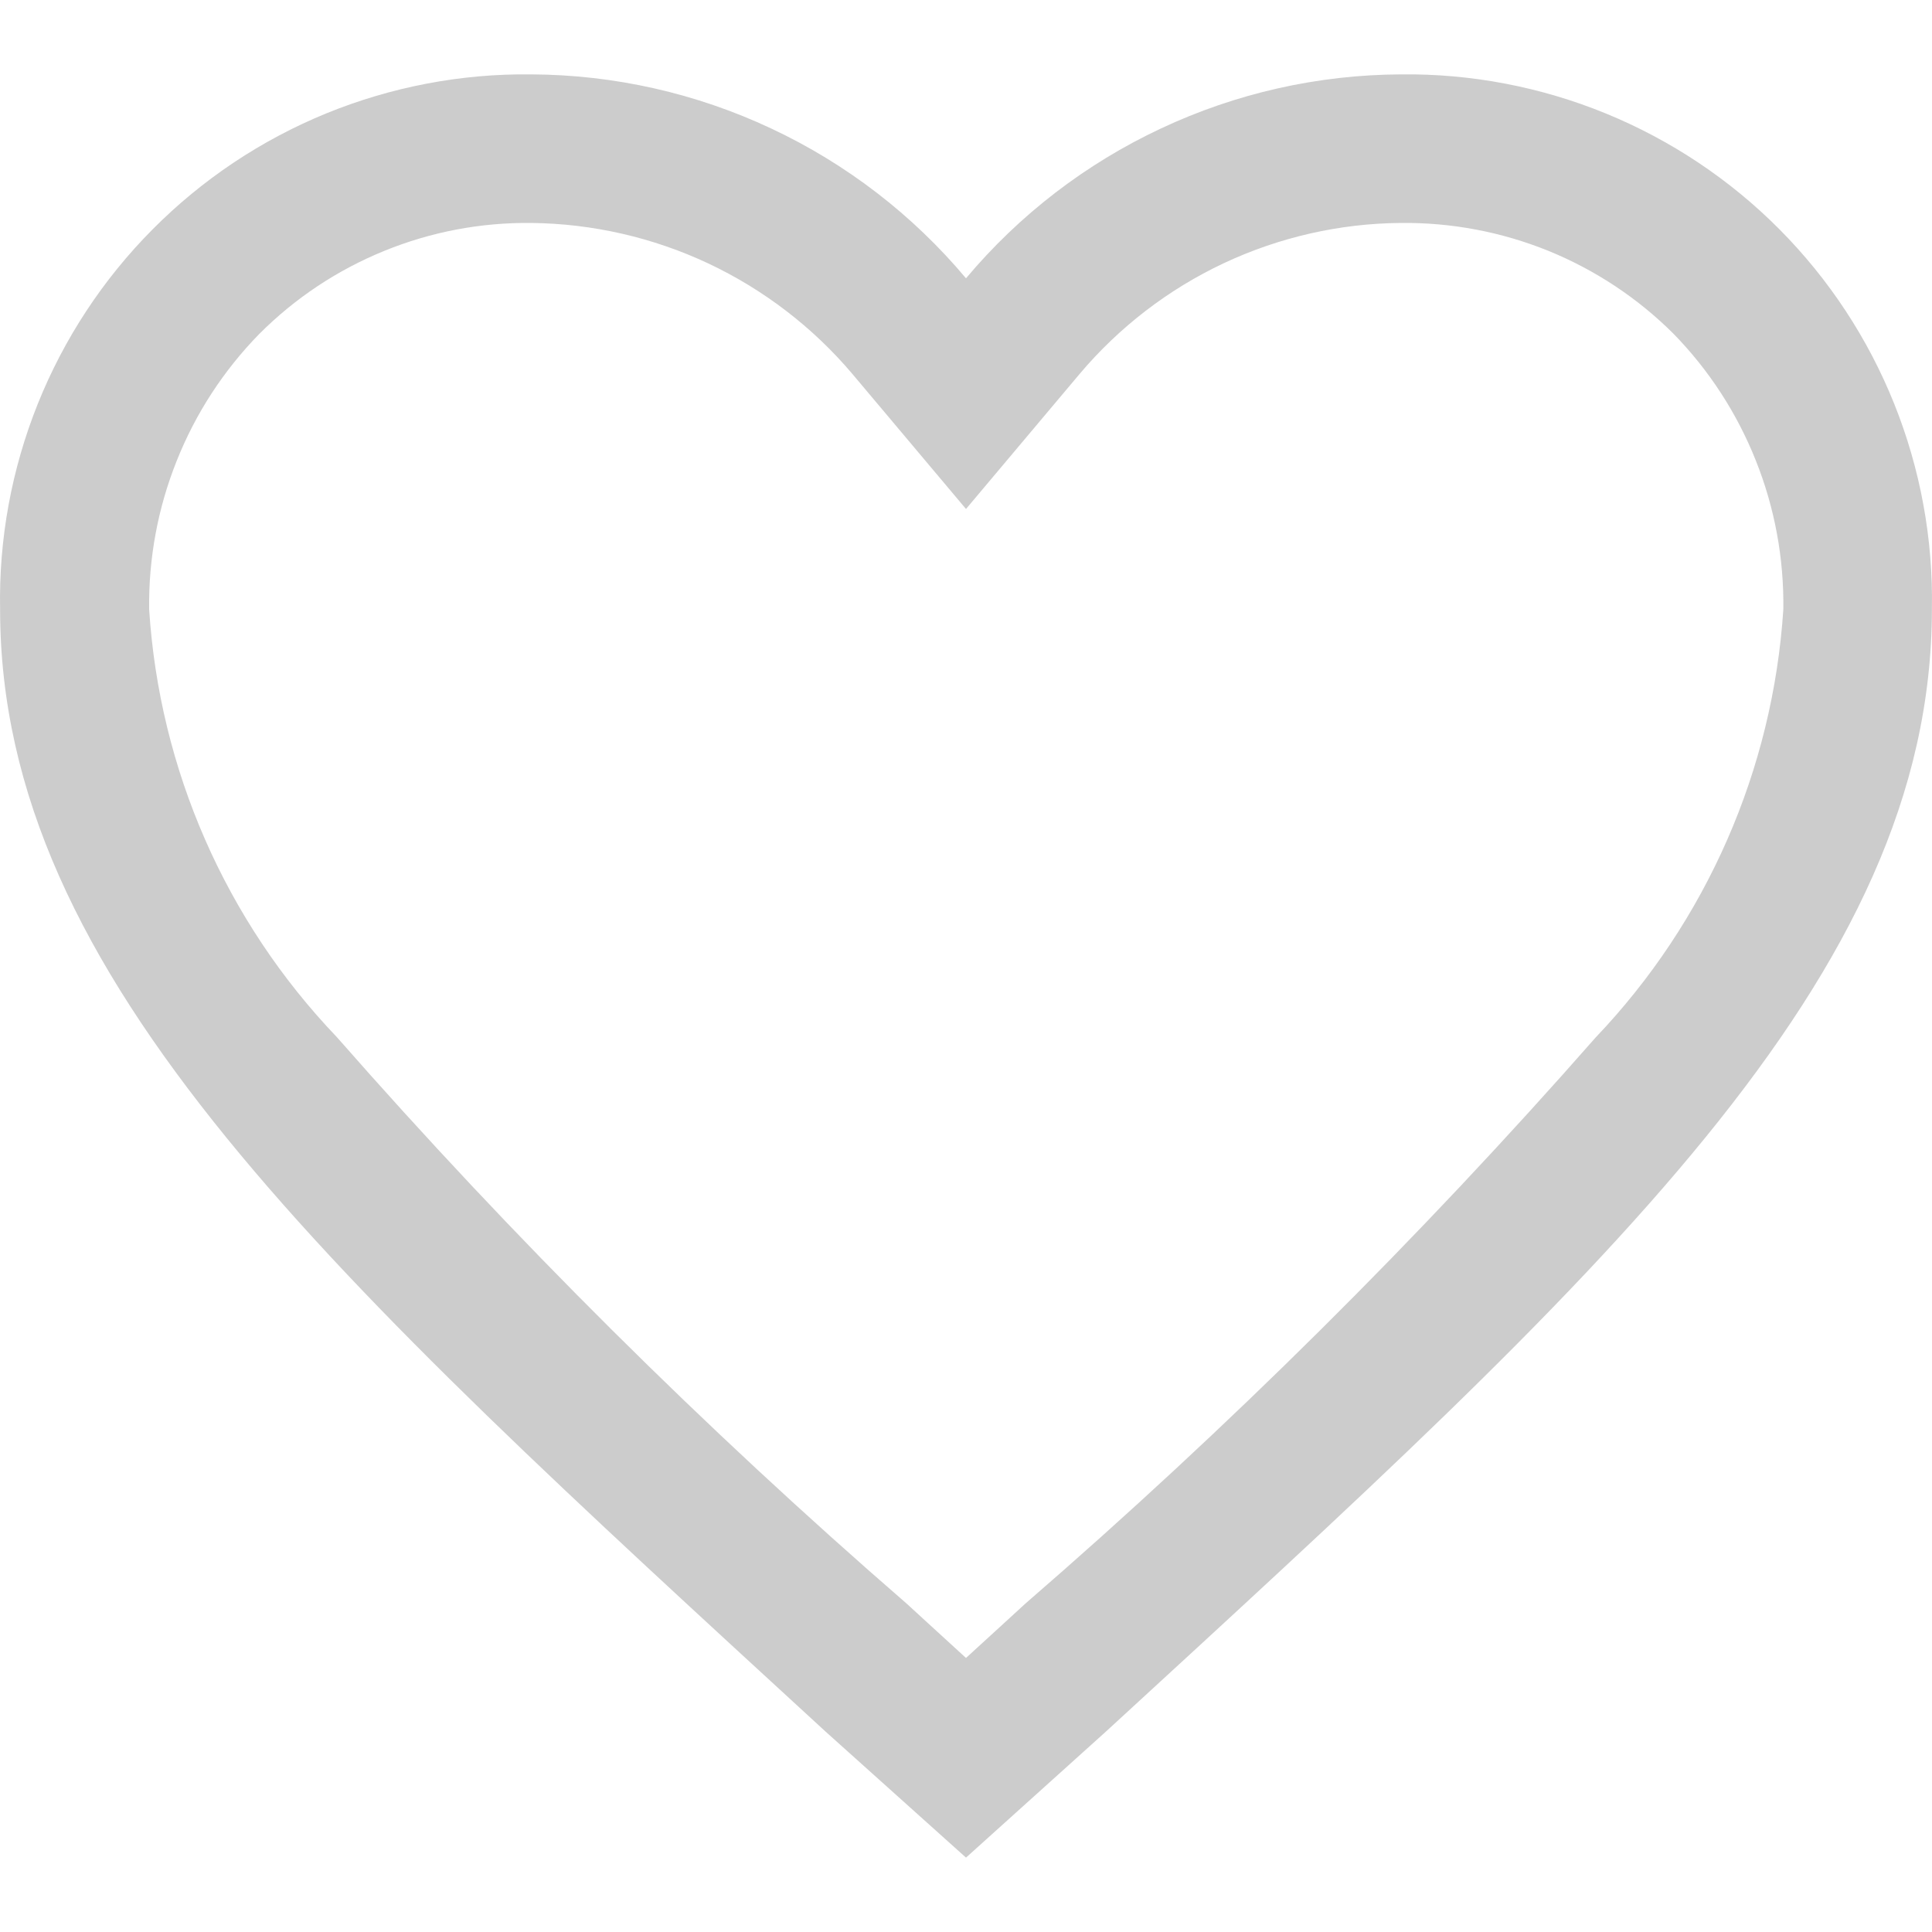 <svg width="20" height="20" viewBox="0 0 20 20" fill="none" xmlns="http://www.w3.org/2000/svg">
<path d="M14.5 0.77C13.642 0.774 12.795 0.965 12.018 1.33C11.241 1.694 10.552 2.223 10 2.881C9.448 2.223 8.76 1.694 7.983 1.33C7.206 0.965 6.359 0.774 5.501 0.77C4.773 0.761 4.051 0.899 3.377 1.174C2.703 1.45 2.092 1.858 1.579 2.375C1.066 2.891 0.662 3.506 0.391 4.181C0.12 4.857 -0.013 5.58 0.001 6.308C0.001 10.13 3.4 13.197 8.548 17.927L10 19.23L11.452 17.922C16.601 13.191 19.999 10.128 19.999 6.303C20.012 5.575 19.879 4.853 19.608 4.178C19.337 3.503 18.933 2.889 18.42 2.373C17.907 1.857 17.296 1.45 16.622 1.174C15.949 0.899 15.227 0.761 14.5 0.77V0.77ZM10.615 16.6L10.41 16.788L10 17.163L9.59 16.788L9.385 16.6C7.287 14.781 5.317 12.822 3.486 10.735C2.337 9.534 1.65 7.966 1.544 6.308C1.537 5.781 1.634 5.258 1.83 4.769C2.025 4.279 2.315 3.834 2.684 3.457C3.053 3.087 3.492 2.795 3.976 2.598C4.46 2.4 4.978 2.302 5.501 2.308C6.134 2.315 6.759 2.458 7.332 2.727C7.905 2.997 8.414 3.387 8.823 3.87L10 5.269L11.177 3.87C11.586 3.386 12.094 2.995 12.668 2.725C13.241 2.456 13.866 2.313 14.5 2.308C15.023 2.302 15.542 2.4 16.027 2.596C16.511 2.793 16.952 3.084 17.322 3.453C17.691 3.83 17.981 4.277 18.176 4.767C18.372 5.257 18.468 5.78 18.461 6.308C18.353 7.967 17.666 9.536 16.518 10.74C14.686 12.825 12.714 14.783 10.615 16.6V16.6Z" fill="#CCCCCC"/>
</svg>
